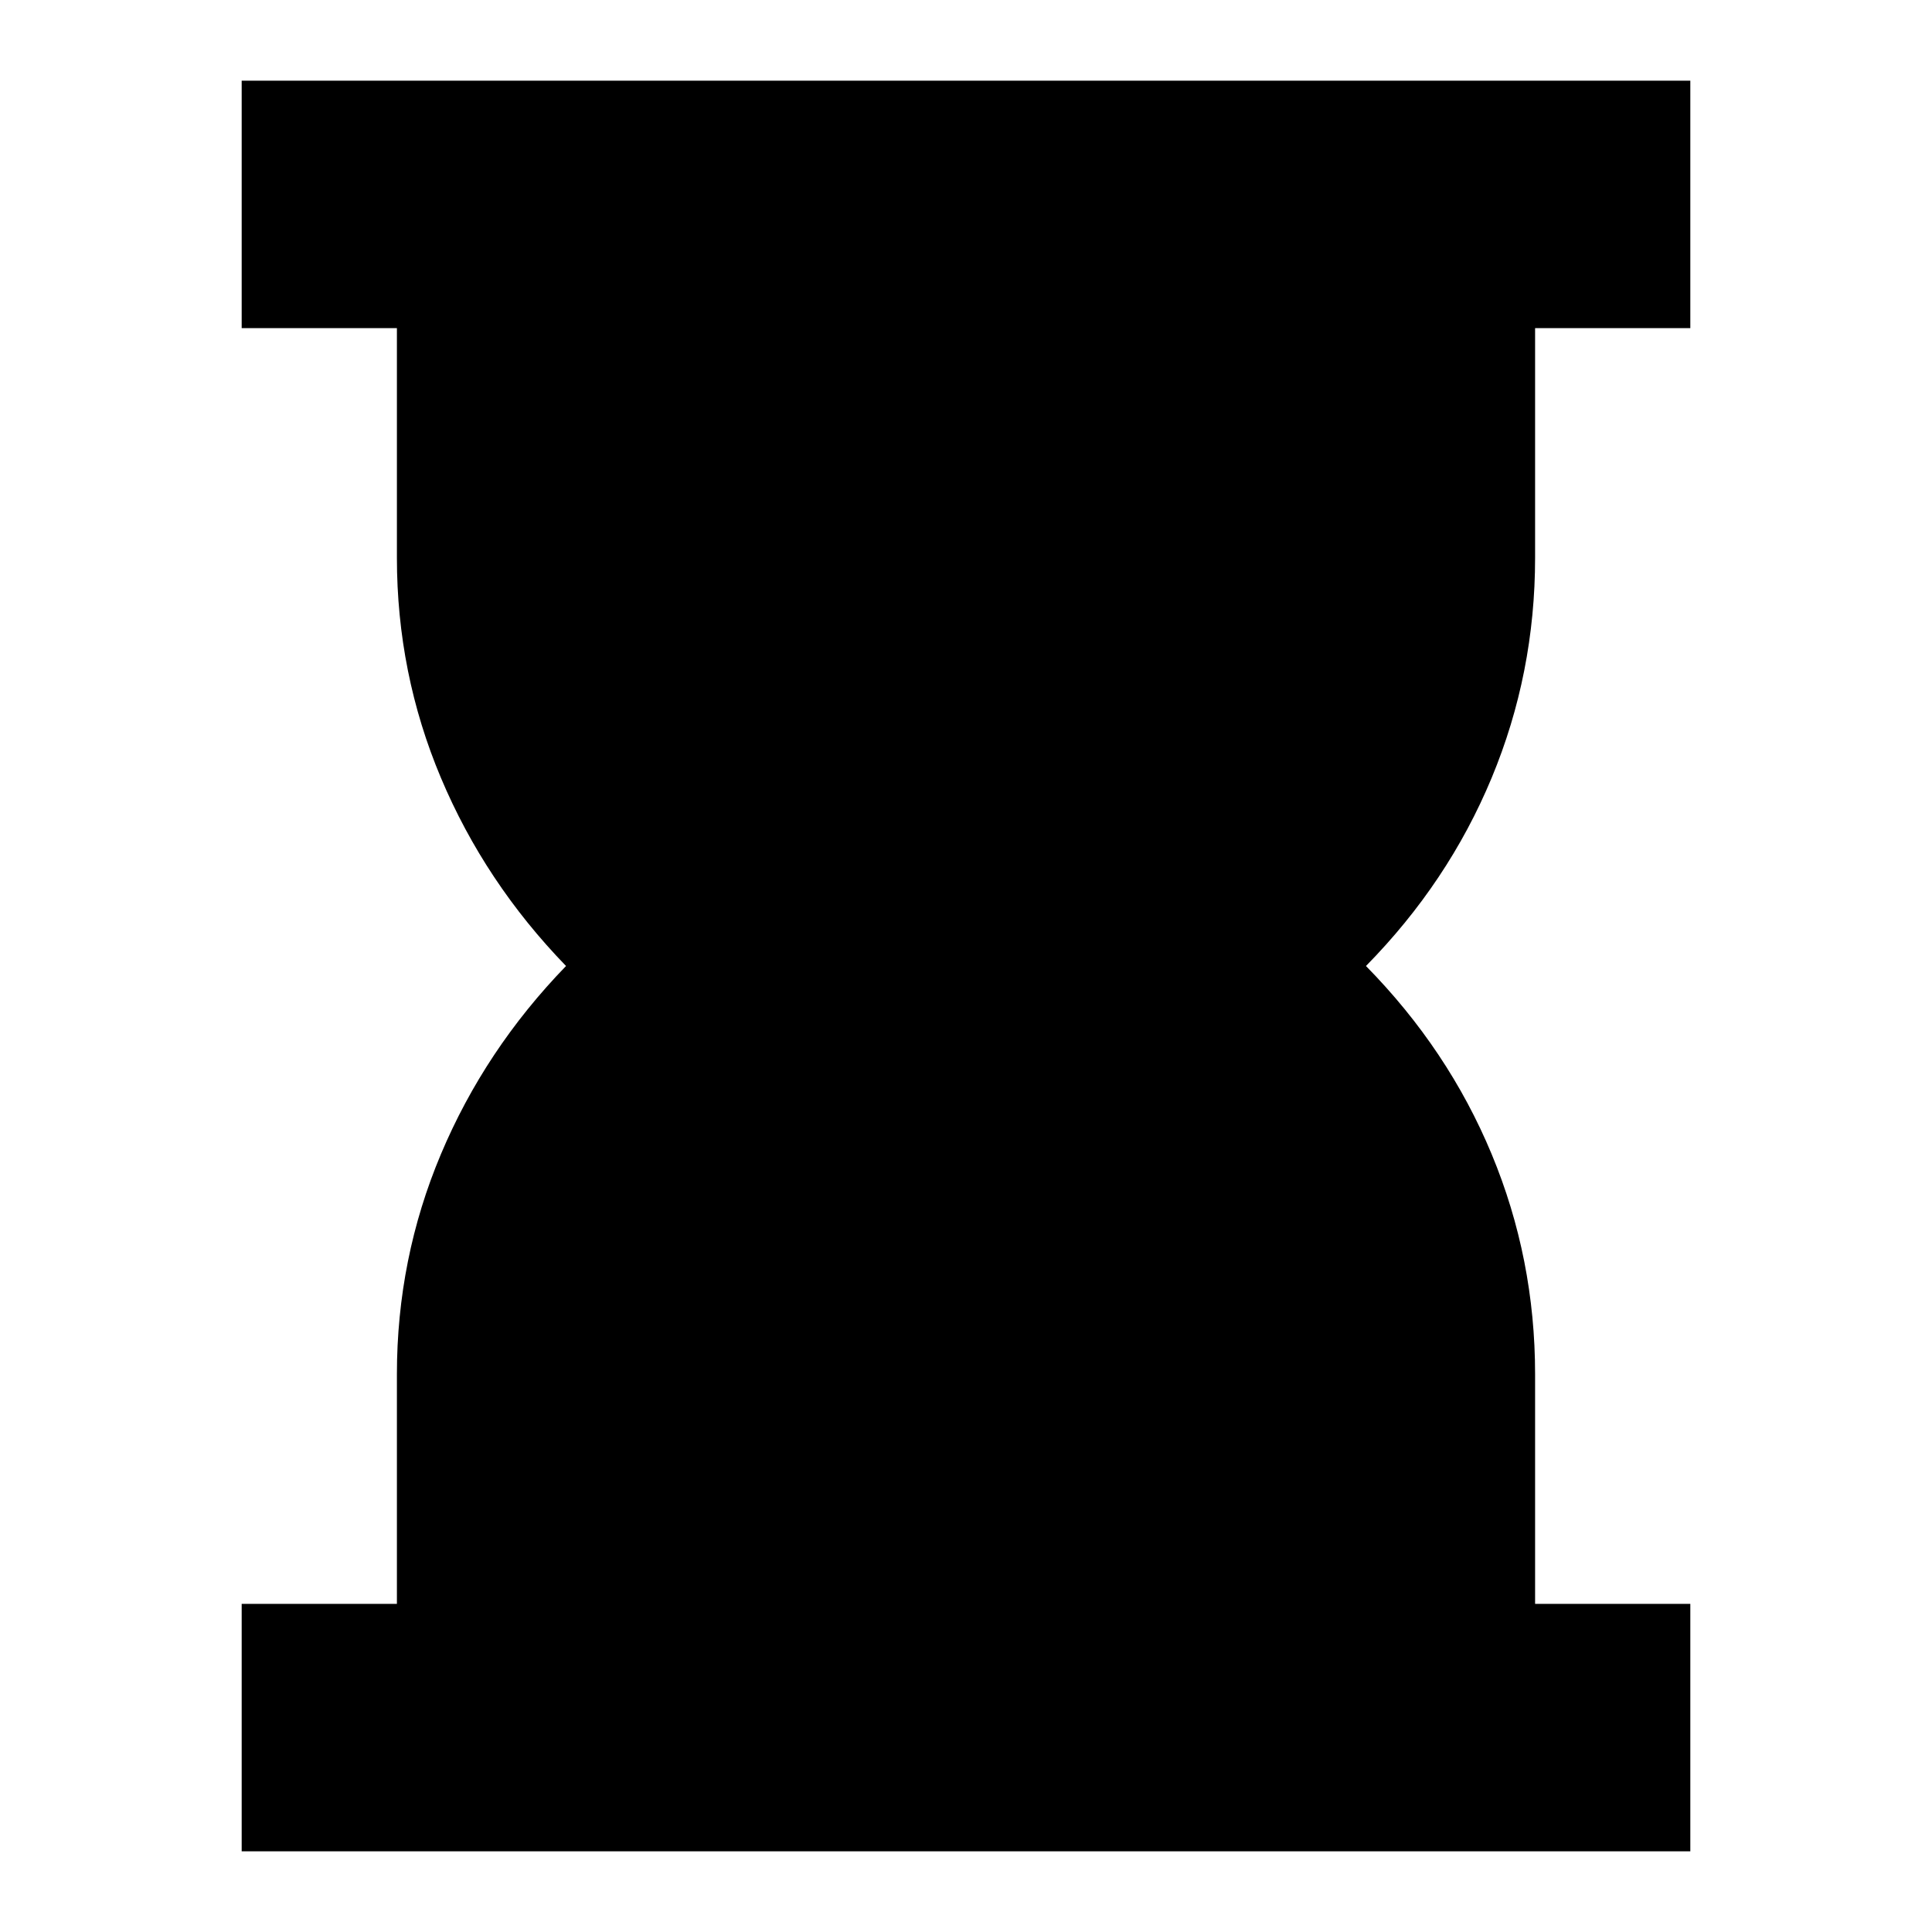 <svg xmlns="http://www.w3.org/2000/svg" height="24" viewBox="0 -960 960 960" width="24"><path d="M120.09-40.09v-122.95h77.13v-114.09q0-57.44 21.87-109.37 21.87-51.93 62.17-93.5-40.3-41.57-62.17-93.5-21.87-51.93-21.87-109.37v-114.09h-77.13v-122.95h719.82v122.95h-77.13v114.09q0 57.44-21.58 109.37-21.59 51.93-62.46 93.5 40.87 41.57 62.46 93.5 21.58 51.93 21.58 109.37v114.09h77.13v122.95H120.09Z"/></svg>